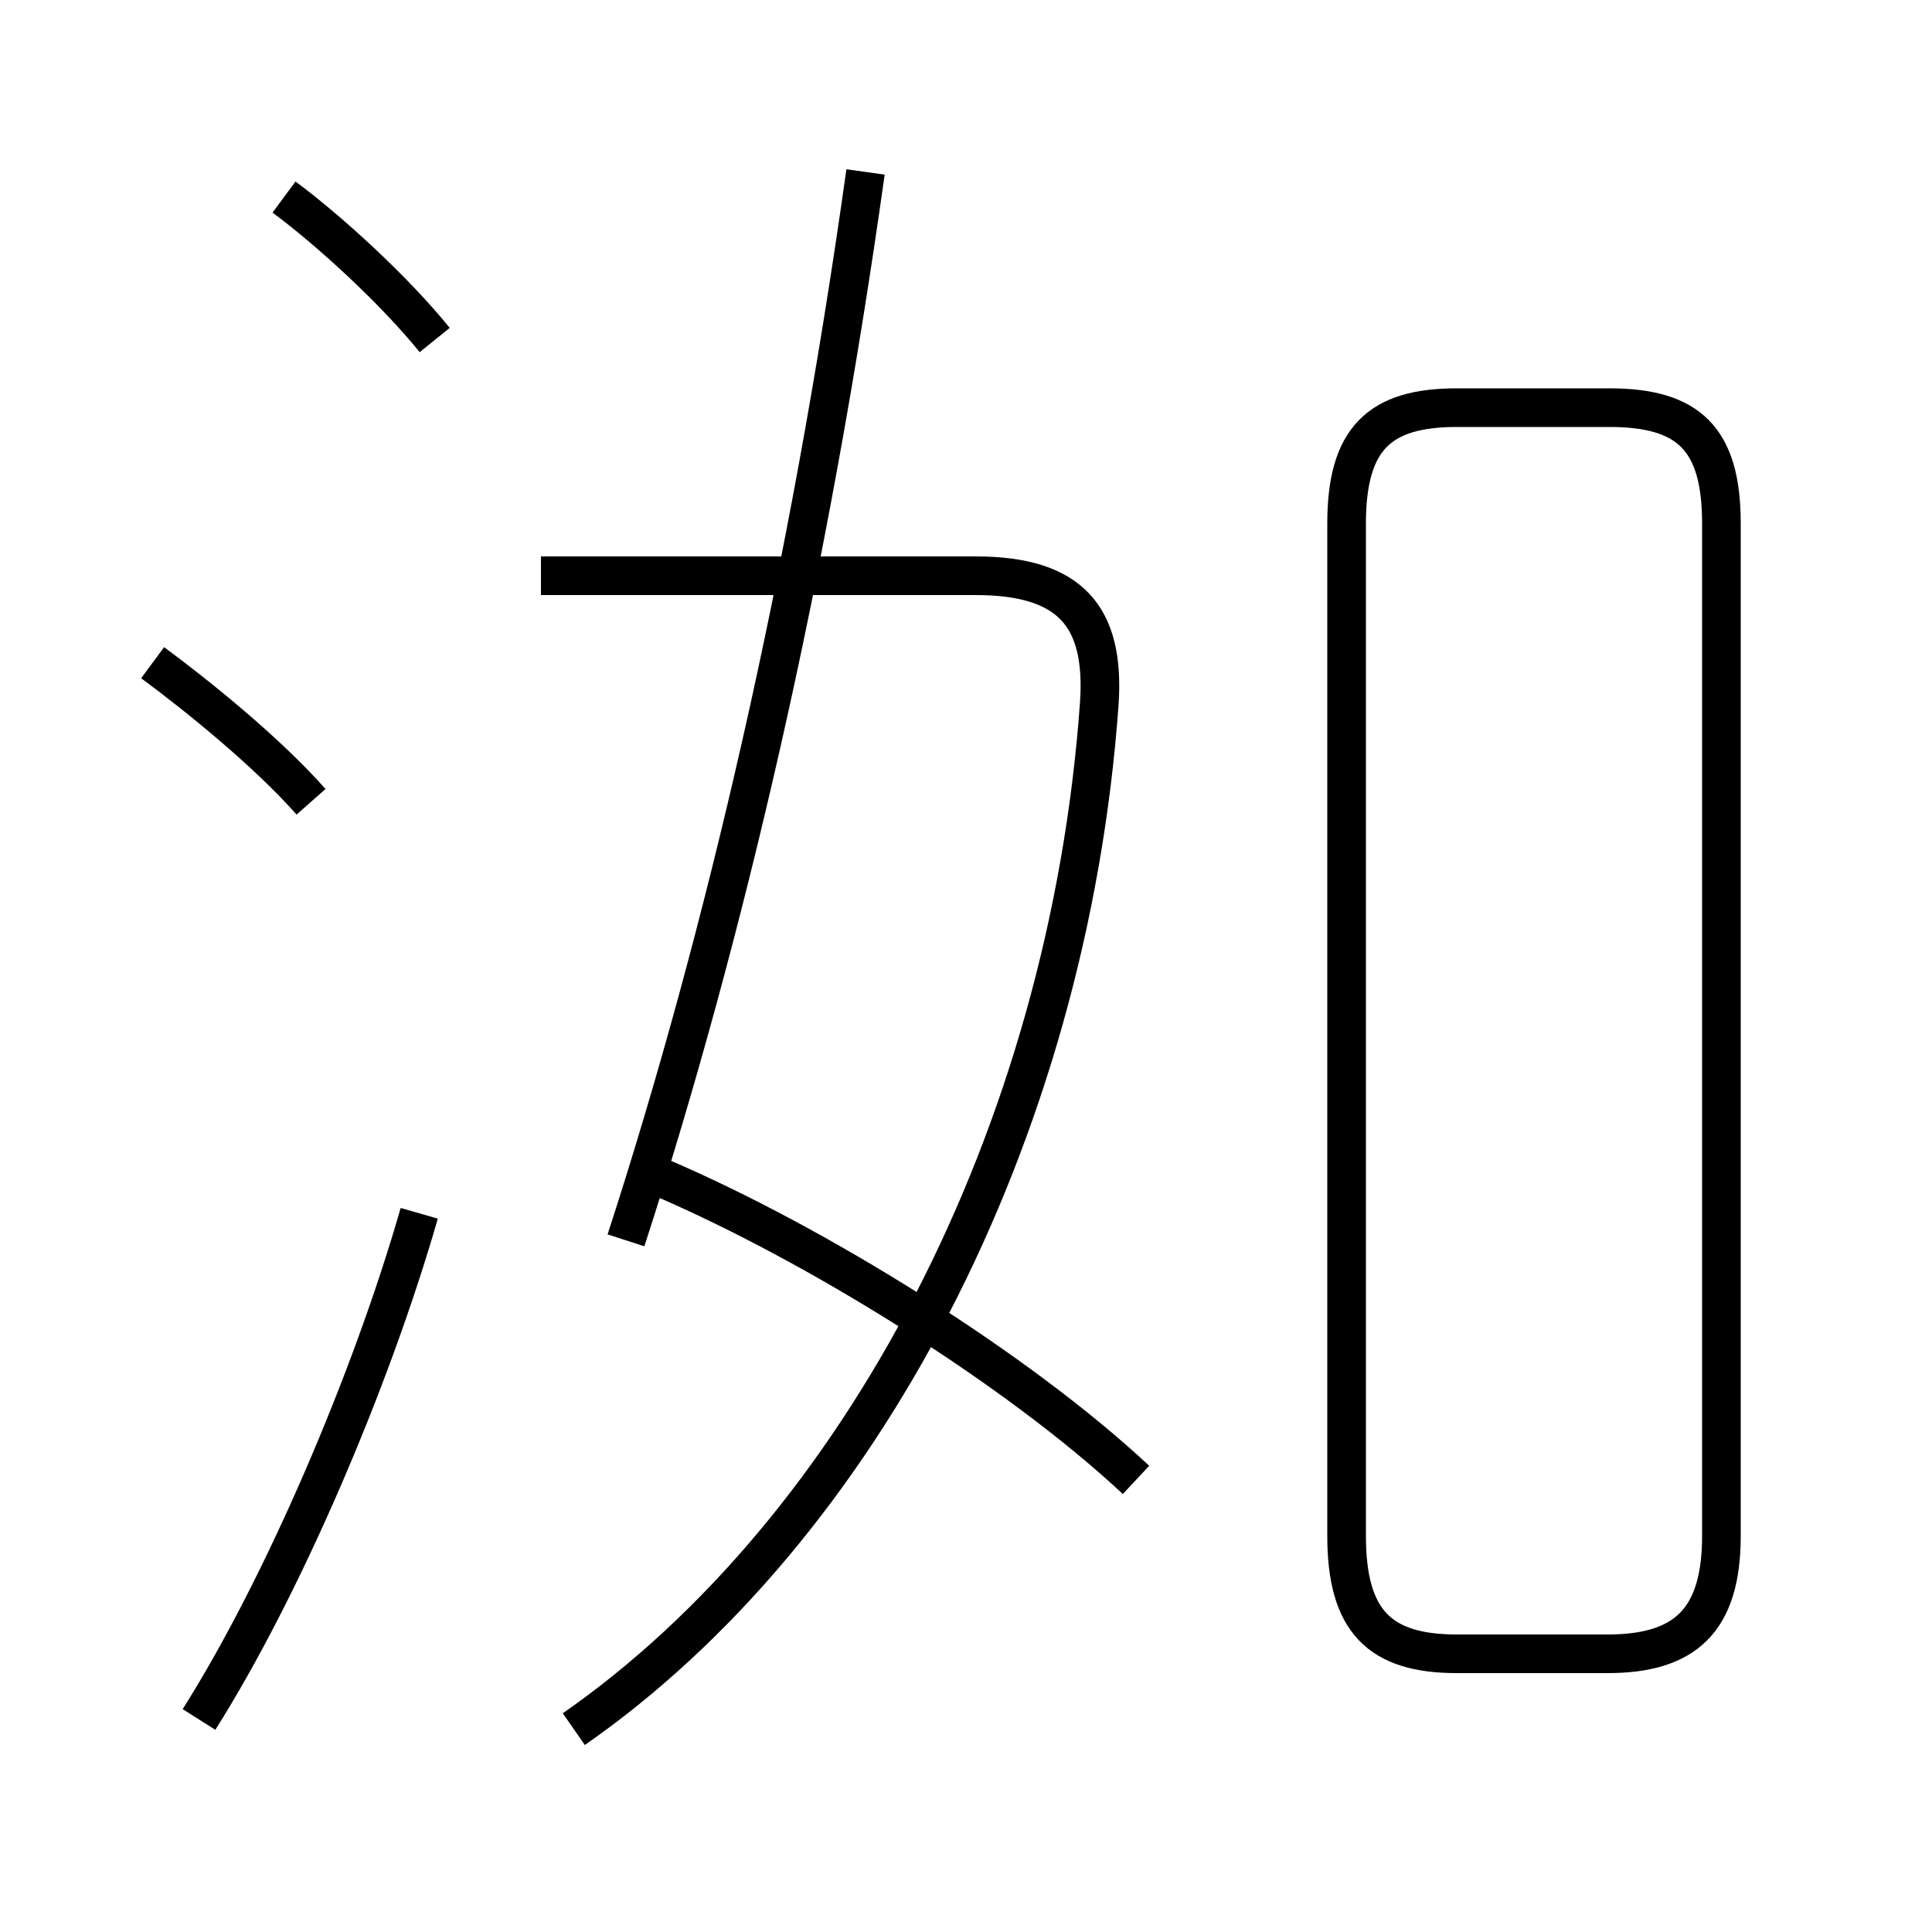 <?xml version='1.0' encoding='utf8'?>
<svg viewBox="0.0 -6.0 50.0 50.0" version="1.1" xmlns="http://www.w3.org/2000/svg">
<rect x="0.0" y="-6.0" width="50.0" height="50.0" fill="#808080" stroke="none"/>
<rect x="-1000" y="-1000" width="2000" height="2000" stroke="white" fill="white"/>
<g style="fill:white;stroke:#000000;  stroke-width:1">
<path d="M 14.85 0.75 C 22.25 -4.4 27.65 -14.6 28.45 -25.8 C 28.6 -28.05 27.7 -29.1 25.25 -29.1 L 14.0 -29.1 M 5.15 0.5 C 7.3 -2.9 9.6 -8.25 10.85 -12.6 M 8.05 -23.25 C 6.9 -24.55 5.1 -26.0 3.95 -26.85 M 29.4 -5.7 C 26.35 -8.55 21.15 -11.8 17.05 -13.55 M 16.2 -11.9 C 18.75 -19.75 20.95 -29.2 22.4 -39.55 M 11.25 -35.2 C 10.2 -36.5 8.5 -38.05 7.35 -38.9 M 37.7 -1.2 L 41.6 -1.2 C 43.6 -1.2 44.55 -2.05 44.55 -4.25 L 44.55 -30.45 C 44.55 -32.65 43.7 -33.45 41.65 -33.45 L 37.7 -33.45 C 35.7 -33.45 34.85 -32.65 34.85 -30.45 L 34.85 -4.25 C 34.85 -2.05 35.7 -1.2 37.7 -1.2 Z" transform="translate(0.0 38.0)" />
</g>
</svg>